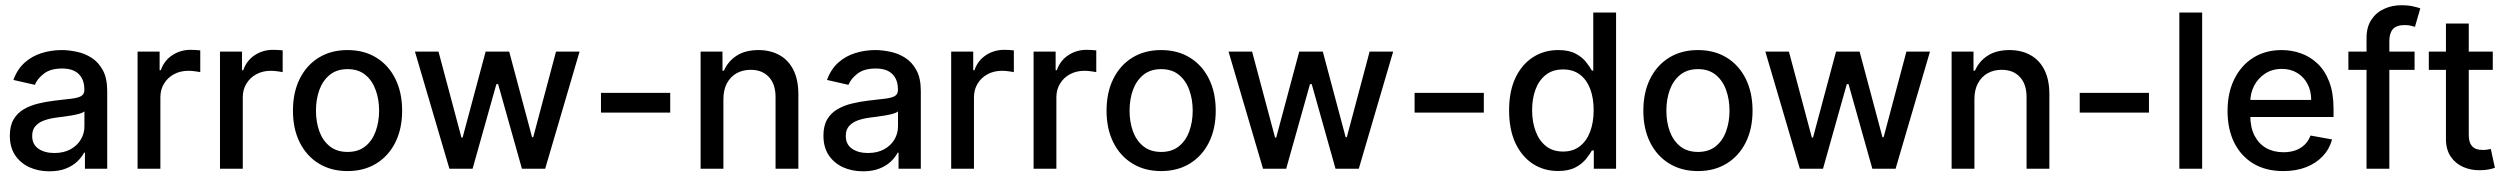 <svg width="163" height="12" viewBox="0 0 163 12" fill="none" xmlns="http://www.w3.org/2000/svg">
<path d="M3.222 11.169C2.738 11.169 2.3 11.079 1.909 10.901C1.518 10.718 1.208 10.455 0.979 10.11C0.754 9.765 0.641 9.343 0.641 8.842C0.641 8.411 0.724 8.057 0.89 7.778C1.056 7.5 1.279 7.28 1.561 7.117C1.843 6.955 2.158 6.832 2.506 6.749C2.854 6.666 3.208 6.603 3.57 6.56C4.027 6.507 4.398 6.464 4.683 6.431C4.968 6.395 5.175 6.337 5.305 6.257C5.434 6.178 5.499 6.048 5.499 5.869V5.835C5.499 5.4 5.376 5.064 5.131 4.825C4.889 4.587 4.527 4.467 4.047 4.467C3.546 4.467 3.152 4.578 2.864 4.8C2.579 5.019 2.381 5.263 2.272 5.531L0.875 5.213C1.041 4.749 1.283 4.375 1.601 4.089C1.922 3.801 2.292 3.592 2.71 3.463C3.127 3.33 3.566 3.264 4.027 3.264C4.332 3.264 4.655 3.301 4.996 3.374C5.341 3.443 5.663 3.572 5.961 3.761C6.263 3.95 6.509 4.22 6.702 4.572C6.894 4.92 6.99 5.372 6.99 5.929V11H5.538V9.956H5.479C5.383 10.148 5.238 10.337 5.046 10.523C4.854 10.708 4.607 10.863 4.305 10.985C4.004 11.108 3.643 11.169 3.222 11.169ZM3.545 9.976C3.956 9.976 4.307 9.895 4.599 9.732C4.894 9.57 5.117 9.358 5.27 9.096C5.426 8.831 5.504 8.547 5.504 8.246V7.261C5.451 7.314 5.348 7.364 5.195 7.411C5.046 7.454 4.875 7.492 4.683 7.525C4.491 7.555 4.304 7.583 4.121 7.609C3.939 7.633 3.787 7.652 3.664 7.669C3.376 7.705 3.112 7.767 2.874 7.853C2.638 7.939 2.449 8.063 2.307 8.226C2.168 8.385 2.098 8.597 2.098 8.862C2.098 9.23 2.234 9.509 2.506 9.697C2.777 9.883 3.124 9.976 3.545 9.976ZM8.97 11V3.364H10.407V4.577H10.486C10.626 4.166 10.871 3.843 11.222 3.607C11.577 3.369 11.978 3.249 12.425 3.249C12.518 3.249 12.627 3.253 12.753 3.259C12.883 3.266 12.984 3.274 13.057 3.284V4.706C12.997 4.689 12.891 4.671 12.739 4.651C12.586 4.628 12.434 4.616 12.281 4.616C11.93 4.616 11.617 4.691 11.341 4.84C11.07 4.986 10.854 5.19 10.695 5.452C10.536 5.71 10.457 6.005 10.457 6.337V11H8.97ZM14.343 11V3.364H15.78V4.577H15.859C15.999 4.166 16.244 3.843 16.595 3.607C16.95 3.369 17.351 3.249 17.798 3.249C17.891 3.249 18 3.253 18.126 3.259C18.256 3.266 18.357 3.274 18.43 3.284V4.706C18.37 4.689 18.264 4.671 18.111 4.651C17.959 4.628 17.807 4.616 17.654 4.616C17.303 4.616 16.99 4.691 16.715 4.84C16.443 4.986 16.227 5.19 16.068 5.452C15.909 5.71 15.829 6.005 15.829 6.337V11H14.343ZM22.659 11.154C21.943 11.154 21.319 10.99 20.785 10.662C20.251 10.334 19.837 9.875 19.542 9.285C19.247 8.695 19.1 8.005 19.1 7.217C19.1 6.424 19.247 5.732 19.542 5.138C19.837 4.545 20.251 4.085 20.785 3.756C21.319 3.428 21.943 3.264 22.659 3.264C23.375 3.264 24 3.428 24.534 3.756C25.067 4.085 25.482 4.545 25.776 5.138C26.071 5.732 26.219 6.424 26.219 7.217C26.219 8.005 26.071 8.695 25.776 9.285C25.482 9.875 25.067 10.334 24.534 10.662C24 10.99 23.375 11.154 22.659 11.154ZM22.664 9.906C23.128 9.906 23.513 9.784 23.818 9.538C24.123 9.293 24.348 8.967 24.494 8.559C24.643 8.151 24.718 7.702 24.718 7.212C24.718 6.724 24.643 6.277 24.494 5.869C24.348 5.458 24.123 5.129 23.818 4.88C23.513 4.631 23.128 4.507 22.664 4.507C22.197 4.507 21.809 4.631 21.501 4.88C21.196 5.129 20.969 5.458 20.82 5.869C20.674 6.277 20.601 6.724 20.601 7.212C20.601 7.702 20.674 8.151 20.82 8.559C20.969 8.967 21.196 9.293 21.501 9.538C21.809 9.784 22.197 9.906 22.664 9.906ZM29.301 11L27.054 3.364H28.59L30.087 8.972H30.161L31.663 3.364H33.199L34.691 8.947H34.765L36.252 3.364H37.788L35.546 11H34.029L32.478 5.487H32.364L30.813 11H29.301ZM43.698 6.053V7.341H39.184V6.053H43.698ZM47.166 6.466V11H45.679V3.364H47.106V4.607H47.2C47.376 4.202 47.651 3.877 48.026 3.632C48.403 3.387 48.879 3.264 49.452 3.264C49.973 3.264 50.428 3.374 50.82 3.592C51.211 3.808 51.514 4.129 51.729 4.557C51.945 4.984 52.053 5.513 52.053 6.143V11H50.566V6.322C50.566 5.768 50.422 5.336 50.133 5.024C49.845 4.709 49.449 4.552 48.945 4.552C48.601 4.552 48.294 4.626 48.026 4.776C47.76 4.925 47.55 5.143 47.394 5.432C47.242 5.717 47.166 6.062 47.166 6.466ZM56.269 11.169C55.785 11.169 55.347 11.079 54.956 10.901C54.565 10.718 54.255 10.455 54.026 10.11C53.801 9.765 53.688 9.343 53.688 8.842C53.688 8.411 53.771 8.057 53.937 7.778C54.102 7.5 54.326 7.28 54.608 7.117C54.89 6.955 55.205 6.832 55.553 6.749C55.901 6.666 56.255 6.603 56.617 6.56C57.074 6.507 57.445 6.464 57.73 6.431C58.015 6.395 58.222 6.337 58.352 6.257C58.481 6.178 58.545 6.048 58.545 5.869V5.835C58.545 5.4 58.423 5.064 58.178 4.825C57.936 4.587 57.574 4.467 57.094 4.467C56.593 4.467 56.199 4.578 55.91 4.8C55.626 5.019 55.428 5.263 55.319 5.531L53.922 5.213C54.088 4.749 54.33 4.375 54.648 4.089C54.969 3.801 55.339 3.592 55.756 3.463C56.174 3.33 56.613 3.264 57.074 3.264C57.379 3.264 57.702 3.301 58.043 3.374C58.388 3.443 58.709 3.572 59.008 3.761C59.309 3.95 59.556 4.22 59.749 4.572C59.941 4.92 60.037 5.372 60.037 5.929V11H58.585V9.956H58.526C58.429 10.148 58.285 10.337 58.093 10.523C57.901 10.708 57.654 10.863 57.352 10.985C57.051 11.108 56.689 11.169 56.269 11.169ZM56.592 9.976C57.003 9.976 57.354 9.895 57.646 9.732C57.941 9.57 58.164 9.358 58.317 9.096C58.472 8.831 58.55 8.547 58.55 8.246V7.261C58.497 7.314 58.395 7.364 58.242 7.411C58.093 7.454 57.922 7.492 57.73 7.525C57.538 7.555 57.351 7.583 57.168 7.609C56.986 7.633 56.834 7.652 56.711 7.669C56.423 7.705 56.159 7.767 55.92 7.853C55.685 7.939 55.496 8.063 55.354 8.226C55.215 8.385 55.145 8.597 55.145 8.862C55.145 9.23 55.281 9.509 55.553 9.697C55.824 9.883 56.171 9.976 56.592 9.976ZM62.017 11V3.364H63.454V4.577H63.533C63.672 4.166 63.918 3.843 64.269 3.607C64.624 3.369 65.025 3.249 65.472 3.249C65.565 3.249 65.674 3.253 65.8 3.259C65.93 3.266 66.031 3.274 66.103 3.284V4.706C66.044 4.689 65.938 4.671 65.785 4.651C65.633 4.628 65.48 4.616 65.328 4.616C64.977 4.616 64.663 4.691 64.388 4.84C64.117 4.986 63.901 5.19 63.742 5.452C63.583 5.71 63.503 6.005 63.503 6.337V11H62.017ZM67.39 11V3.364H68.827V4.577H68.906C69.046 4.166 69.291 3.843 69.642 3.607C69.997 3.369 70.398 3.249 70.845 3.249C70.938 3.249 71.047 3.253 71.173 3.259C71.303 3.266 71.404 3.274 71.477 3.284V4.706C71.417 4.689 71.311 4.671 71.158 4.651C71.006 4.628 70.853 4.616 70.701 4.616C70.35 4.616 70.037 4.691 69.761 4.84C69.49 4.986 69.274 5.19 69.115 5.452C68.956 5.71 68.876 6.005 68.876 6.337V11H67.39ZM75.706 11.154C74.99 11.154 74.365 10.99 73.832 10.662C73.298 10.334 72.884 9.875 72.589 9.285C72.294 8.695 72.147 8.005 72.147 7.217C72.147 6.424 72.294 5.732 72.589 5.138C72.884 4.545 73.298 4.085 73.832 3.756C74.365 3.428 74.99 3.264 75.706 3.264C76.422 3.264 77.047 3.428 77.58 3.756C78.114 4.085 78.528 4.545 78.823 5.138C79.118 5.732 79.266 6.424 79.266 7.217C79.266 8.005 79.118 8.695 78.823 9.285C78.528 9.875 78.114 10.334 77.58 10.662C77.047 10.99 76.422 11.154 75.706 11.154ZM75.711 9.906C76.175 9.906 76.56 9.784 76.865 9.538C77.169 9.293 77.395 8.967 77.541 8.559C77.69 8.151 77.764 7.702 77.764 7.212C77.764 6.724 77.69 6.277 77.541 5.869C77.395 5.458 77.169 5.129 76.865 4.88C76.56 4.631 76.175 4.507 75.711 4.507C75.244 4.507 74.856 4.631 74.548 4.88C74.243 5.129 74.016 5.458 73.867 5.869C73.721 6.277 73.648 6.724 73.648 7.212C73.648 7.702 73.721 8.151 73.867 8.559C74.016 8.967 74.243 9.293 74.548 9.538C74.856 9.784 75.244 9.906 75.711 9.906ZM82.348 11L80.101 3.364H81.637L83.134 8.972H83.208L84.71 3.364H86.246L87.737 8.947H87.812L89.299 3.364H90.835L88.593 11H87.076L85.525 5.487H85.411L83.86 11H82.348ZM96.745 6.053V7.341H92.231V6.053H96.745ZM101.585 11.149C100.968 11.149 100.418 10.992 99.934 10.677C99.453 10.359 99.076 9.906 98.8 9.32C98.529 8.73 98.393 8.022 98.393 7.197C98.393 6.371 98.53 5.665 98.805 5.079C99.084 4.492 99.465 4.043 99.949 3.732C100.433 3.42 100.981 3.264 101.594 3.264C102.068 3.264 102.45 3.344 102.738 3.503C103.03 3.659 103.255 3.841 103.414 4.05C103.576 4.259 103.702 4.442 103.792 4.602H103.881V0.818H105.368V11H103.916V9.812H103.792C103.702 9.974 103.573 10.16 103.404 10.369C103.238 10.577 103.01 10.76 102.718 10.915C102.426 11.071 102.049 11.149 101.585 11.149ZM101.913 9.881C102.34 9.881 102.701 9.769 102.996 9.543C103.295 9.315 103.52 8.998 103.673 8.594C103.828 8.189 103.906 7.719 103.906 7.182C103.906 6.652 103.83 6.188 103.678 5.79C103.525 5.392 103.301 5.082 103.006 4.86C102.711 4.638 102.347 4.527 101.913 4.527C101.465 4.527 101.092 4.643 100.794 4.875C100.496 5.107 100.27 5.424 100.118 5.825C99.969 6.226 99.894 6.678 99.894 7.182C99.894 7.692 99.97 8.151 100.123 8.559C100.275 8.967 100.501 9.29 100.799 9.528C101.101 9.764 101.472 9.881 101.913 9.881ZM110.706 11.154C109.99 11.154 109.365 10.99 108.832 10.662C108.298 10.334 107.884 9.875 107.589 9.285C107.294 8.695 107.146 8.005 107.146 7.217C107.146 6.424 107.294 5.732 107.589 5.138C107.884 4.545 108.298 4.085 108.832 3.756C109.365 3.428 109.99 3.264 110.706 3.264C111.422 3.264 112.047 3.428 112.58 3.756C113.114 4.085 113.528 4.545 113.823 5.138C114.118 5.732 114.266 6.424 114.266 7.217C114.266 8.005 114.118 8.695 113.823 9.285C113.528 9.875 113.114 10.334 112.58 10.662C112.047 10.99 111.422 11.154 110.706 11.154ZM110.711 9.906C111.175 9.906 111.56 9.784 111.865 9.538C112.169 9.293 112.395 8.967 112.541 8.559C112.69 8.151 112.764 7.702 112.764 7.212C112.764 6.724 112.69 6.277 112.541 5.869C112.395 5.458 112.169 5.129 111.865 4.88C111.56 4.631 111.175 4.507 110.711 4.507C110.244 4.507 109.856 4.631 109.548 4.88C109.243 5.129 109.016 5.458 108.867 5.869C108.721 6.277 108.648 6.724 108.648 7.212C108.648 7.702 108.721 8.151 108.867 8.559C109.016 8.967 109.243 9.293 109.548 9.538C109.856 9.784 110.244 9.906 110.711 9.906ZM117.348 11L115.101 3.364H116.637L118.134 8.972H118.208L119.71 3.364H121.246L122.737 8.947H122.812L124.298 3.364H125.835L123.593 11H122.076L120.525 5.487H120.411L118.86 11H117.348ZM128.732 6.466V11H127.245V3.364H128.672V4.607H128.767C128.942 4.202 129.217 3.877 129.592 3.632C129.97 3.387 130.445 3.264 131.019 3.264C131.539 3.264 131.995 3.374 132.386 3.592C132.777 3.808 133.08 4.129 133.296 4.557C133.511 4.984 133.619 5.513 133.619 6.143V11H132.132V6.322C132.132 5.768 131.988 5.336 131.7 5.024C131.412 4.709 131.016 4.552 130.512 4.552C130.167 4.552 129.86 4.626 129.592 4.776C129.327 4.925 129.116 5.143 128.961 5.432C128.808 5.717 128.732 6.062 128.732 6.466ZM140.112 6.053V7.341H135.598V6.053H140.112ZM143.58 0.818V11H142.093V0.818H143.58ZM148.871 11.154C148.118 11.154 147.47 10.993 146.927 10.672C146.386 10.347 145.969 9.891 145.674 9.305C145.382 8.715 145.236 8.024 145.236 7.232C145.236 6.449 145.382 5.76 145.674 5.163C145.969 4.567 146.38 4.101 146.907 3.766C147.437 3.432 148.057 3.264 148.766 3.264C149.197 3.264 149.615 3.335 150.019 3.478C150.423 3.62 150.786 3.844 151.108 4.149C151.429 4.454 151.683 4.85 151.868 5.337C152.054 5.821 152.147 6.41 152.147 7.102V7.629H146.077V6.516H150.69C150.69 6.125 150.611 5.778 150.452 5.477C150.292 5.172 150.069 4.931 149.78 4.756C149.495 4.58 149.161 4.492 148.776 4.492C148.358 4.492 147.994 4.595 147.682 4.8C147.374 5.003 147.135 5.268 146.966 5.596C146.801 5.921 146.718 6.274 146.718 6.655V7.525C146.718 8.035 146.807 8.469 146.986 8.827C147.169 9.185 147.422 9.459 147.747 9.648C148.072 9.833 148.451 9.926 148.885 9.926C149.167 9.926 149.424 9.886 149.656 9.807C149.888 9.724 150.089 9.601 150.258 9.439C150.427 9.277 150.556 9.076 150.645 8.837L152.052 9.091C151.94 9.505 151.738 9.868 151.446 10.18C151.157 10.488 150.795 10.728 150.357 10.901C149.923 11.07 149.427 11.154 148.871 11.154ZM157.43 3.364V4.557H153.115V3.364H157.43ZM154.298 11V2.479C154.298 2.001 154.403 1.605 154.612 1.29C154.82 0.972 155.097 0.735 155.442 0.58C155.786 0.42 156.161 0.341 156.565 0.341C156.864 0.341 157.119 0.366 157.331 0.415C157.543 0.462 157.701 0.505 157.803 0.545L157.455 1.748C157.386 1.728 157.296 1.705 157.187 1.678C157.077 1.648 156.945 1.634 156.789 1.634C156.428 1.634 156.169 1.723 156.013 1.902C155.861 2.081 155.785 2.339 155.785 2.678V11H154.298ZM162.529 3.364V4.557H158.358V3.364H162.529ZM159.476 1.534H160.963V8.758C160.963 9.046 161.006 9.263 161.092 9.409C161.178 9.552 161.289 9.649 161.425 9.702C161.564 9.752 161.715 9.777 161.877 9.777C161.997 9.777 162.101 9.769 162.191 9.752C162.28 9.736 162.35 9.722 162.4 9.712L162.668 10.94C162.582 10.973 162.459 11.007 162.3 11.04C162.141 11.076 161.942 11.096 161.703 11.099C161.312 11.106 160.948 11.037 160.61 10.891C160.272 10.745 159.998 10.519 159.789 10.214C159.581 9.91 159.476 9.527 159.476 9.066V1.534Z" fill="black"/>
</svg>
